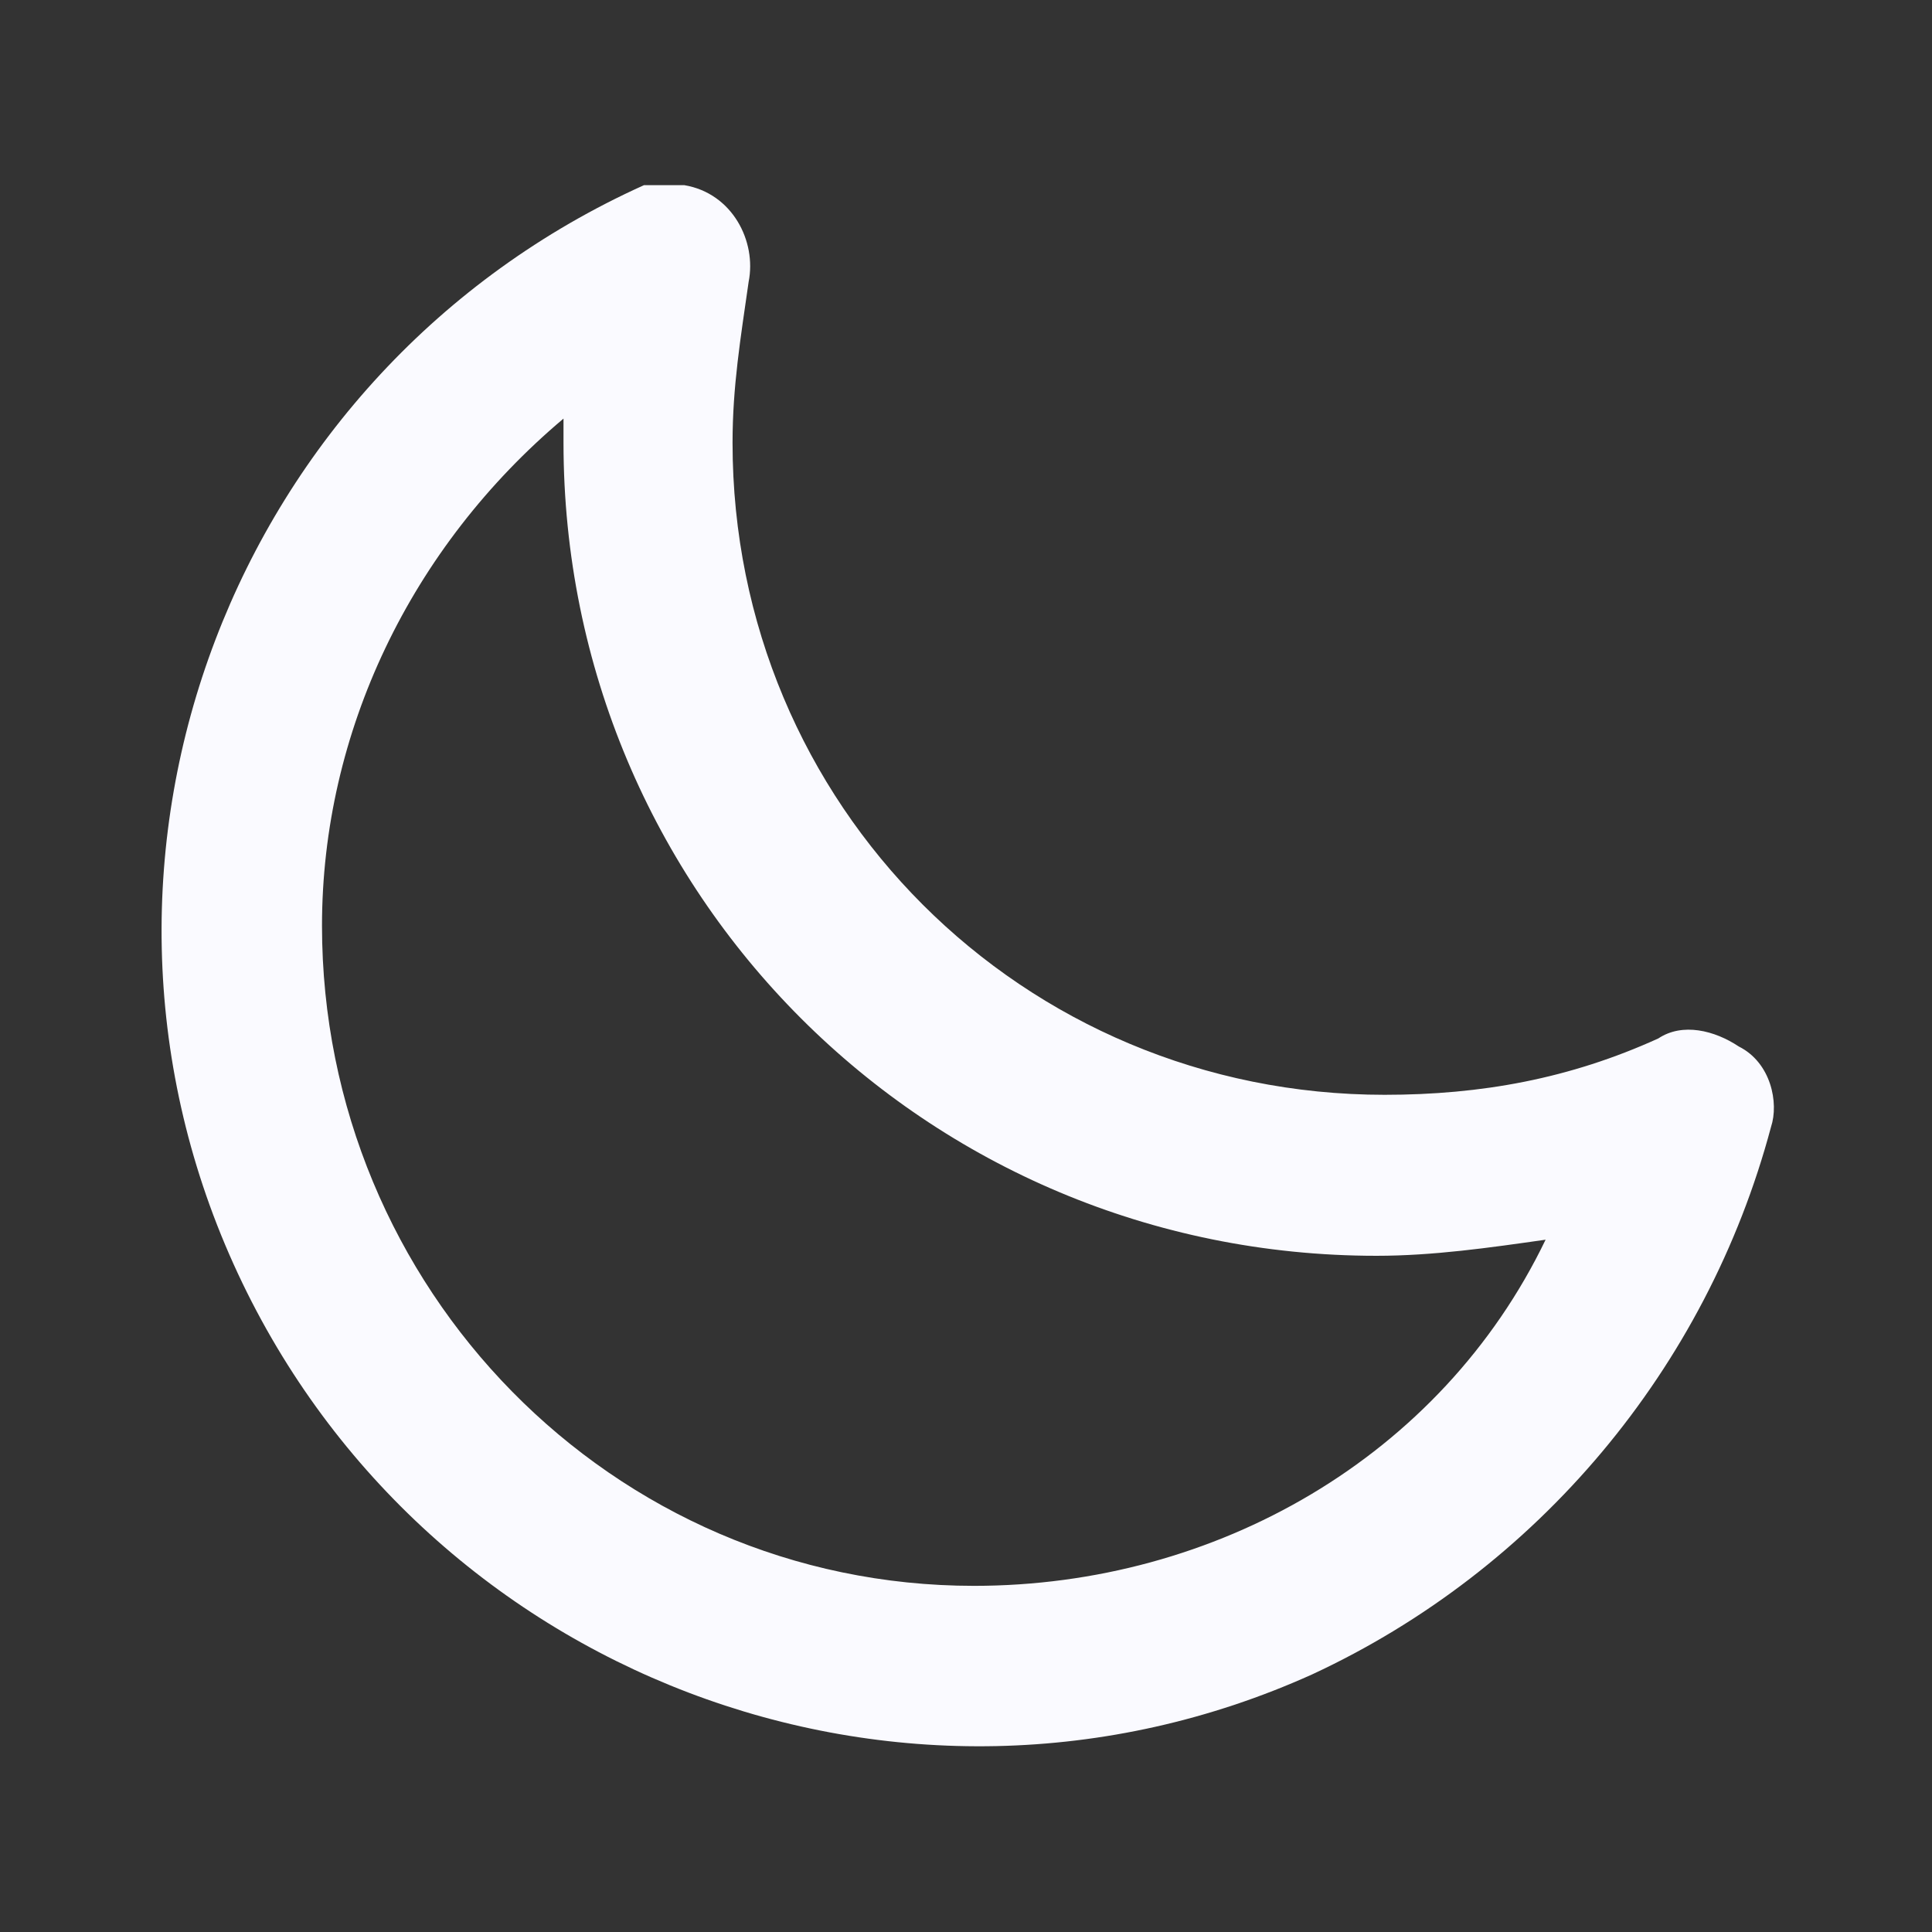 <?xml version="1.0" encoding="utf-8"?>
<!-- Generator: Adobe Illustrator 26.0.3, SVG Export Plug-In . SVG Version: 6.00 Build 0)  -->
<svg version="1.1" id="Capa_1" xmlns="http://www.w3.org/2000/svg" xmlns:xlink="http://www.w3.org/1999/xlink" x="0px" y="0px"
	 viewBox="0 0 24 24" style="enable-background:new 0 0 24 24;" xml:space="preserve">
<rect x="0" y="0" width="24" height="24" fill="#333333" stroke="none"/>
<style type="text/css">
	.st0{fill:#FAFAFF;}
</style>
<path class="st0" d="M21.6,13c-0.3-0.2-0.7-0.3-1-0.1c-1.1,0.5-2.2,0.7-3.4,0.7c-4.5,0-8.1-3.6-8.1-8.1c0-0.7,0.1-1.3,0.2-2
	c0.1-0.5-0.2-1.1-0.8-1.2c-0.2,0-0.4,0-0.5,0c-5.1,2.3-7.4,8.3-5.1,13.4s8.3,7.4,13.4,5.1c2.8-1.3,4.9-3.8,5.7-6.8
	C22.1,13.7,22,13.2,21.6,13z M12.1,19.7c-4.5,0-8.1-3.7-8.1-8.2c0-2.4,1.1-4.7,3-6.3v0.3c0,5.6,4.5,10.1,10.1,10.1
	c0.7,0,1.4-0.1,2.1-0.2C17.9,18.1,15.1,19.7,12.1,19.7L12.1,19.7z"/>
</svg>
